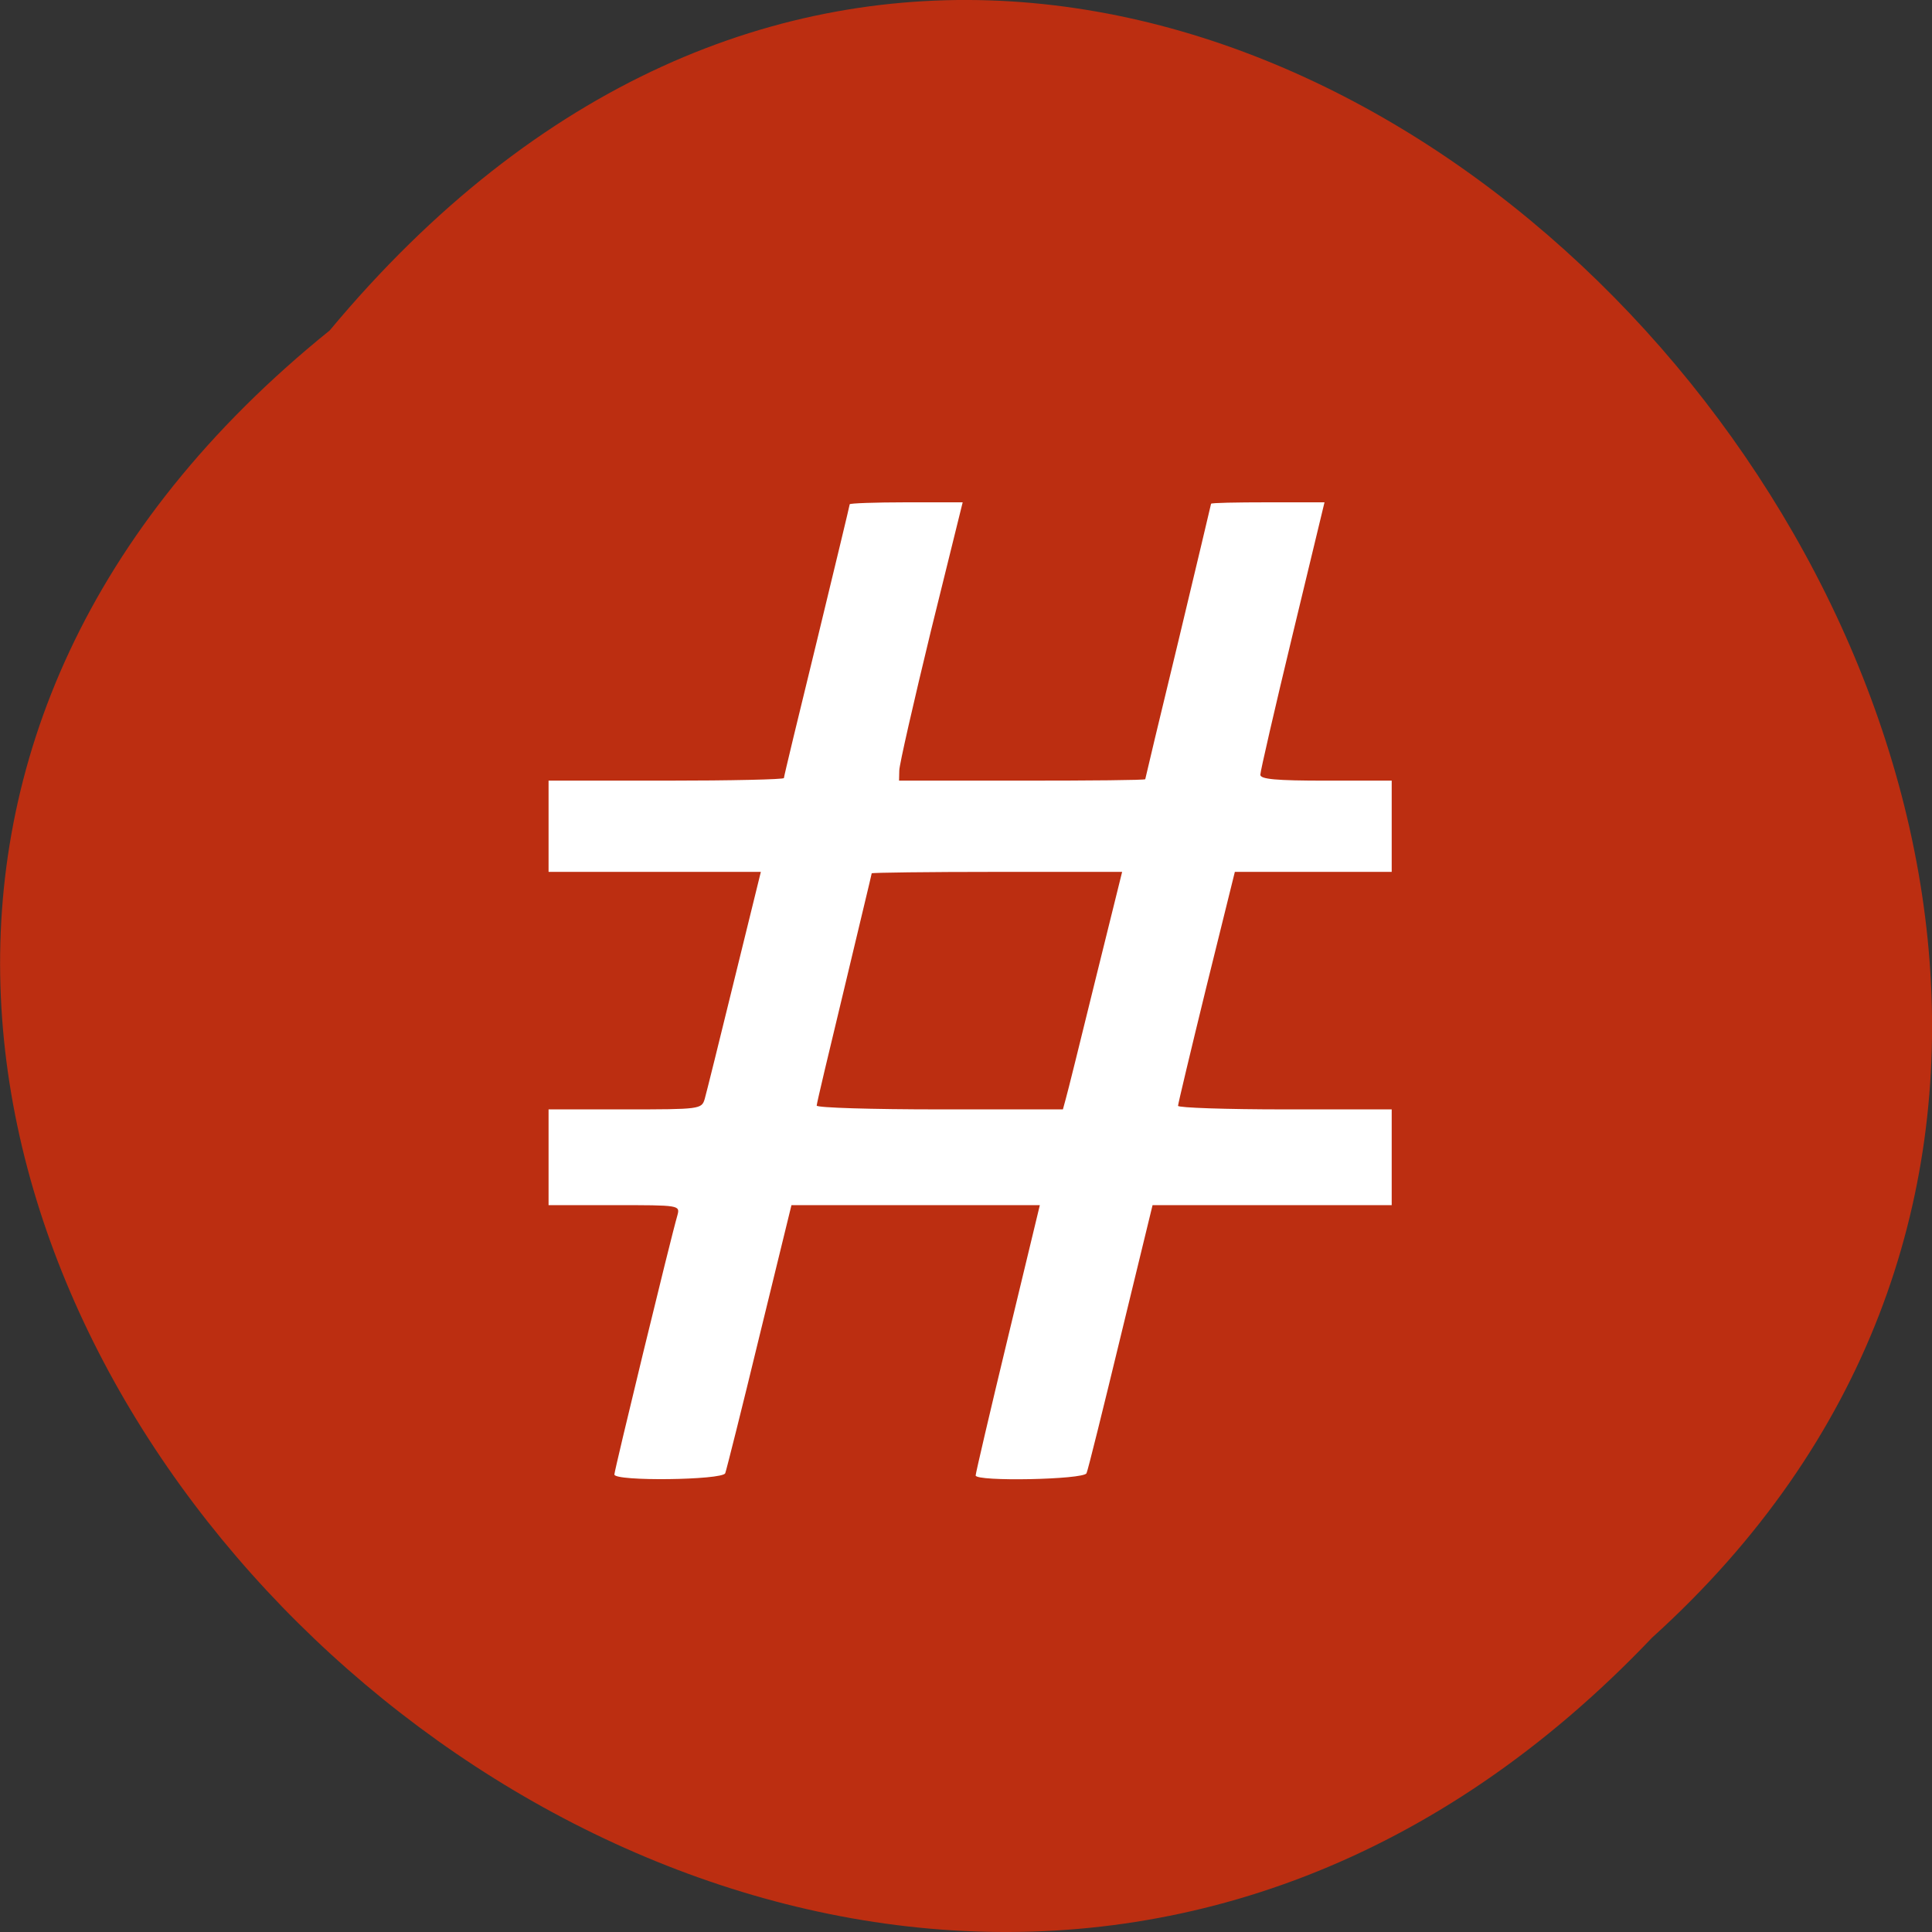
<svg xmlns="http://www.w3.org/2000/svg" xmlns:xlink="http://www.w3.org/1999/xlink" width="32px" height="32px" viewBox="0 0 32 32" version="1.1">
<rect x="0" y="0" width="32" height="32" fill="#333333" stroke="none"/>
<g id="surface1">
<path style=" stroke:none;fill-rule:nonzero;fill:rgb(73.725%,18.039%,6.667%);fill-opacity:1;" d="M 5.461 5.473 C -10.773 18.578 12.996 42.238 27.363 27.125 C 41.762 14.117 19.289 -11.129 5.461 5.473 Z M 5.461 5.473 "/>
<path style=" stroke:none;fill-rule:nonzero;fill:rgb(100%,100%,100%);fill-opacity:1;" d="M 10.176 24.422 C 10.176 24.355 11.105 20.523 11.219 20.133 C 11.266 19.961 11.262 19.961 10.176 19.961 L 9.086 19.961 L 9.086 18.375 L 10.355 18.375 C 11.594 18.375 11.621 18.371 11.672 18.203 C 11.699 18.109 11.918 17.227 12.16 16.238 L 12.602 14.441 L 9.086 14.441 L 9.086 12.93 L 11.035 12.93 C 12.109 12.93 12.984 12.91 12.984 12.887 C 12.984 12.863 13.23 11.84 13.531 10.613 C 13.828 9.387 14.074 8.367 14.074 8.352 C 14.074 8.336 14.496 8.32 15.008 8.32 L 15.945 8.32 L 15.418 10.453 C 15.133 11.629 14.895 12.668 14.895 12.762 L 14.891 12.93 L 16.93 12.93 C 18.051 12.93 18.969 12.922 18.969 12.906 C 18.969 12.895 19.215 11.867 19.516 10.625 C 19.812 9.383 20.059 8.355 20.059 8.344 C 20.059 8.328 20.48 8.32 20.996 8.32 L 21.938 8.32 L 21.406 10.527 C 21.113 11.742 20.875 12.777 20.875 12.832 C 20.875 12.906 21.133 12.93 21.961 12.93 L 23.051 12.93 L 23.051 14.441 L 20.453 14.441 L 19.98 16.352 C 19.723 17.402 19.512 18.285 19.512 18.316 C 19.512 18.348 20.309 18.375 21.281 18.375 L 23.051 18.375 L 23.051 19.961 L 19.09 19.961 L 18.562 22.133 C 18.273 23.328 18.02 24.352 17.996 24.402 C 17.945 24.508 16.16 24.543 16.16 24.438 C 16.16 24.402 16.398 23.383 16.691 22.168 L 17.223 19.961 L 13.109 19.961 L 12.578 22.133 C 12.289 23.328 12.031 24.352 12.012 24.402 C 11.961 24.516 10.176 24.539 10.176 24.422 Z M 17.652 18.203 C 17.68 18.109 17.898 17.227 18.141 16.238 L 18.586 14.441 L 16.512 14.441 C 15.371 14.441 14.438 14.453 14.438 14.465 C 14.438 14.48 14.23 15.336 13.984 16.371 C 13.734 17.406 13.527 18.277 13.527 18.312 C 13.527 18.348 14.445 18.375 15.566 18.375 L 17.605 18.375 Z M 17.652 18.203 "/>
</g>
</svg>
